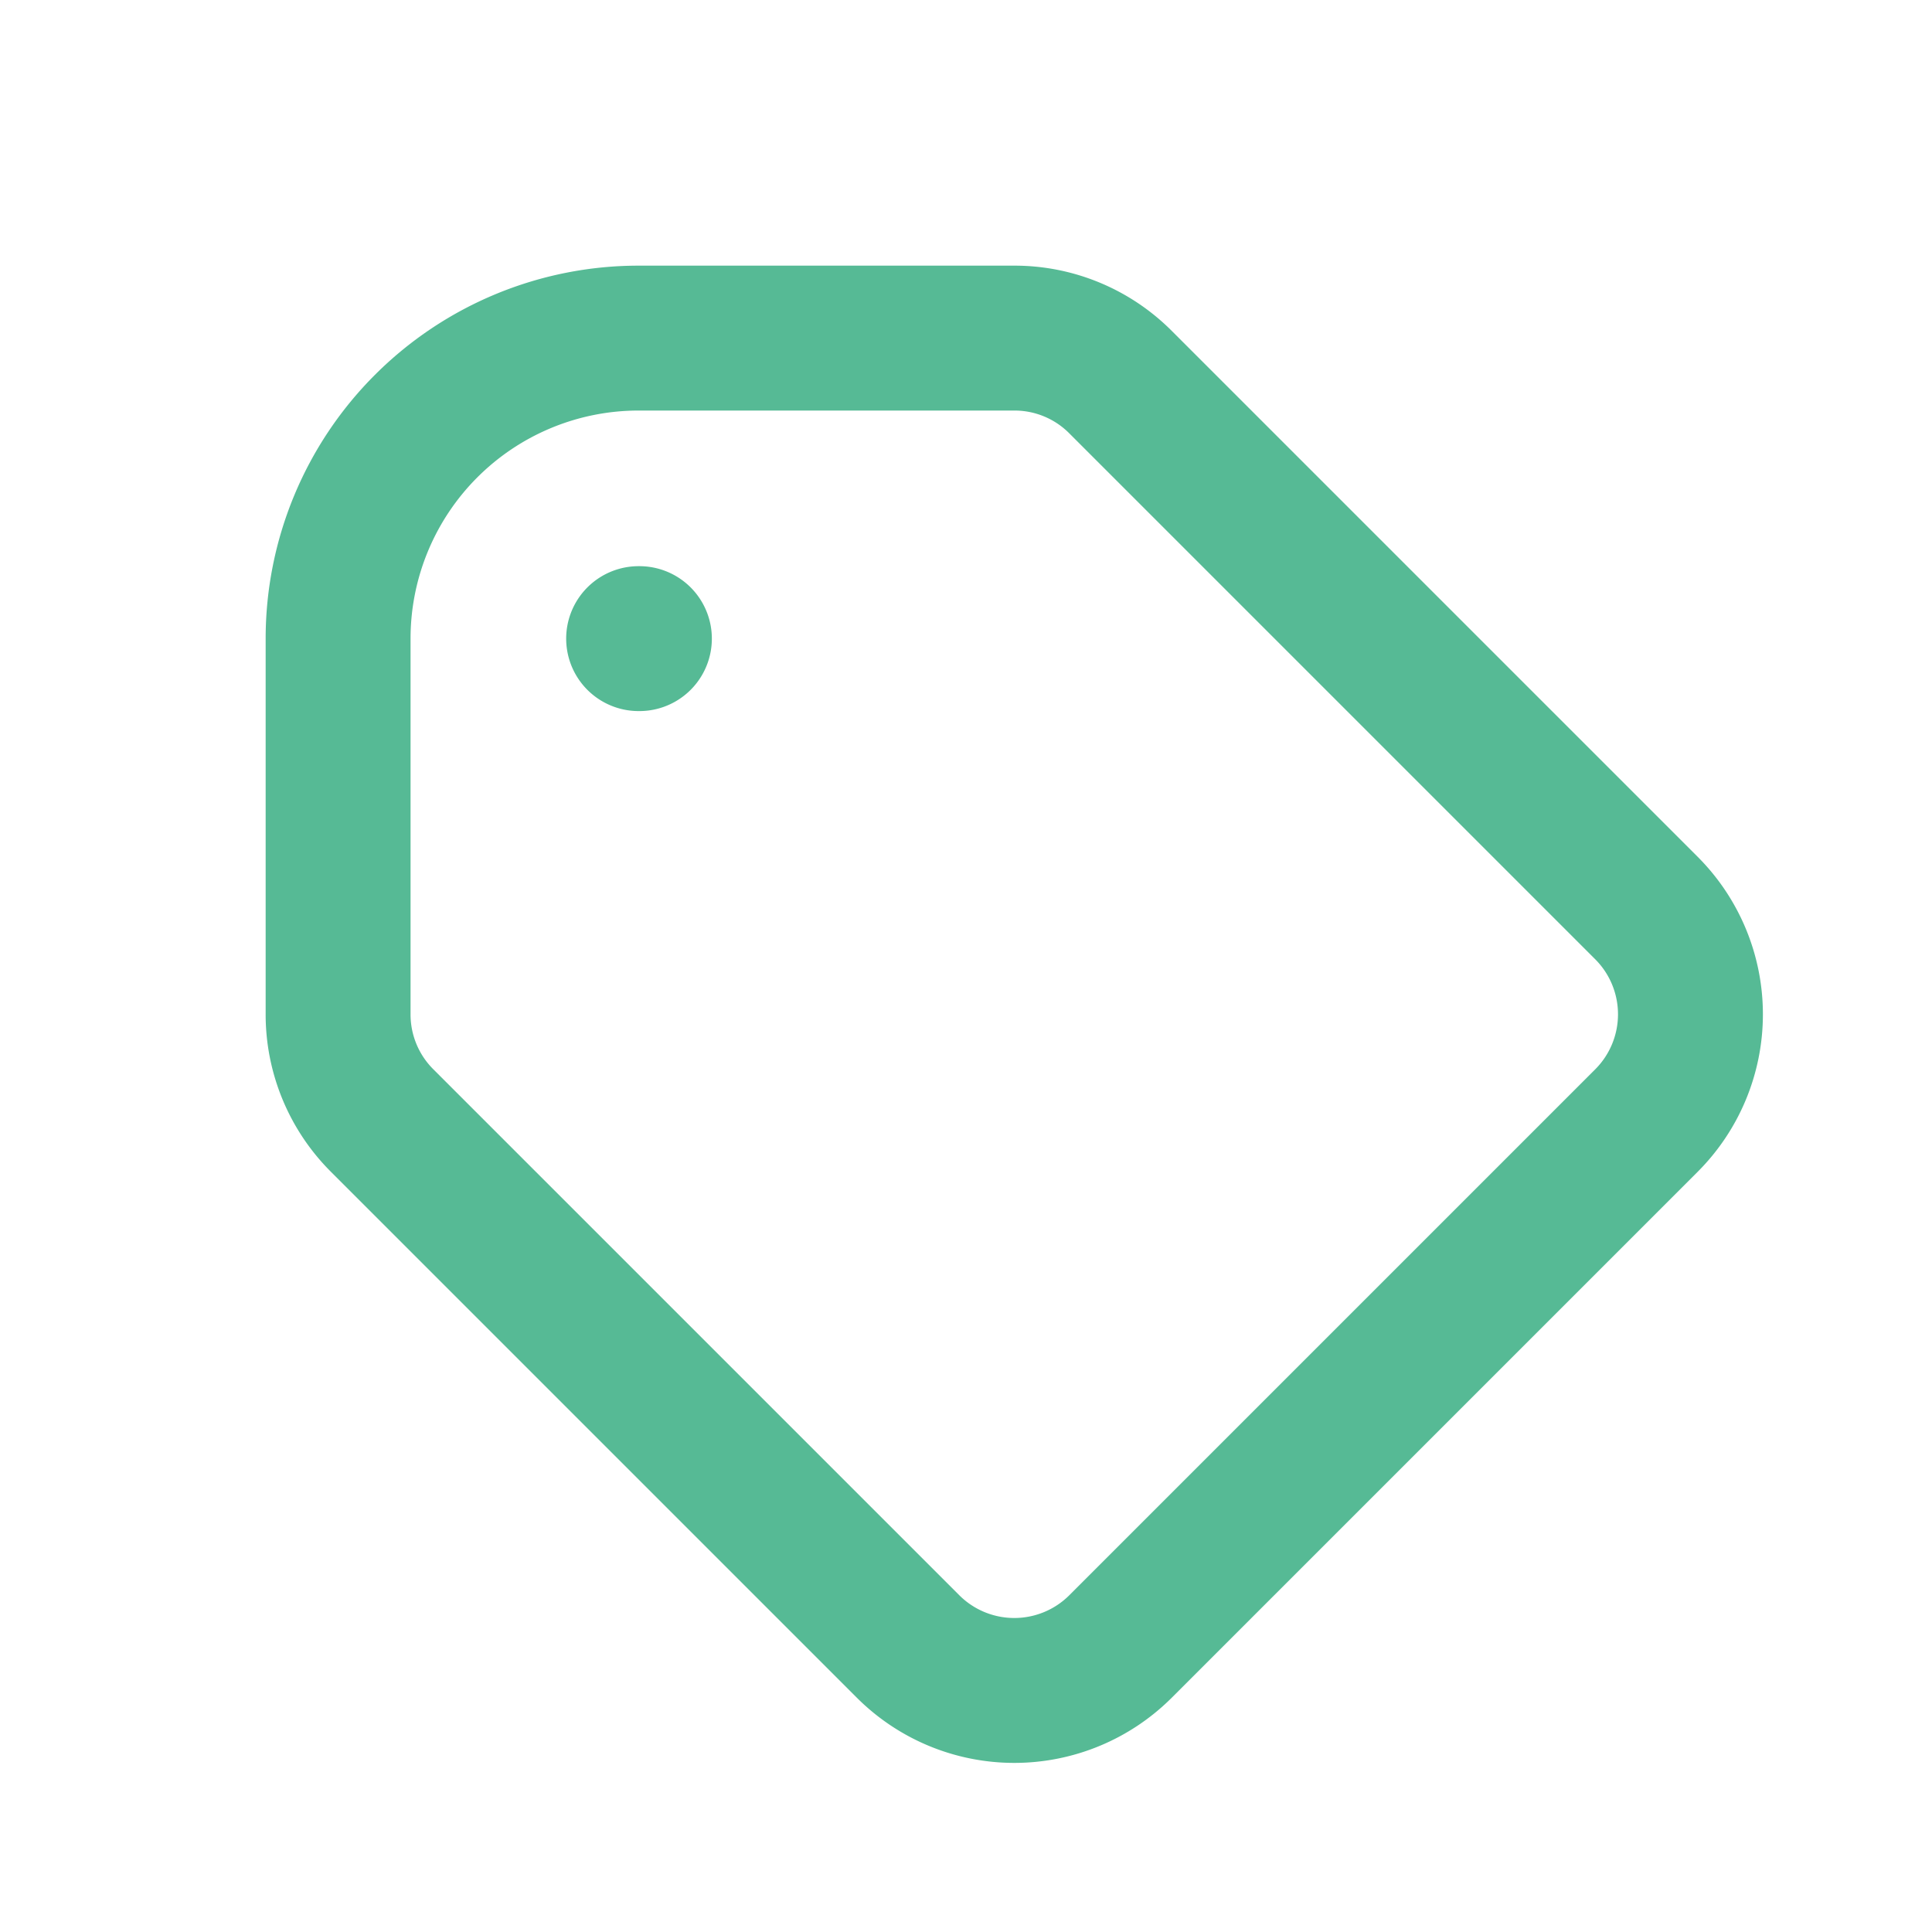 <svg xmlns="http://www.w3.org/2000/svg" width="20" height="20" viewBox="0 0 20 20"><defs><style>.a,.b{fill:none;}.b{stroke:#56ba95;stroke-linecap:round;stroke-linejoin:round;stroke-width:1.5px;}</style></defs><g transform="translate(-1100 -267)"><path class="a" d="M0,0H20V20H0Z" transform="translate(1100 267)"/><path class="b" d="M6.111,6.111h.008M6.111,3H10a1.548,1.548,0,0,1,1.1.456L16.544,8.9a1.556,1.556,0,0,1,0,2.2L11.1,16.544a1.556,1.556,0,0,1-2.2,0L3.456,11.1A1.551,1.551,0,0,1,3,10V6.111A3.111,3.111,0,0,1,6.111,3Z" transform="translate(1100.5 267.5)"/></g></svg>